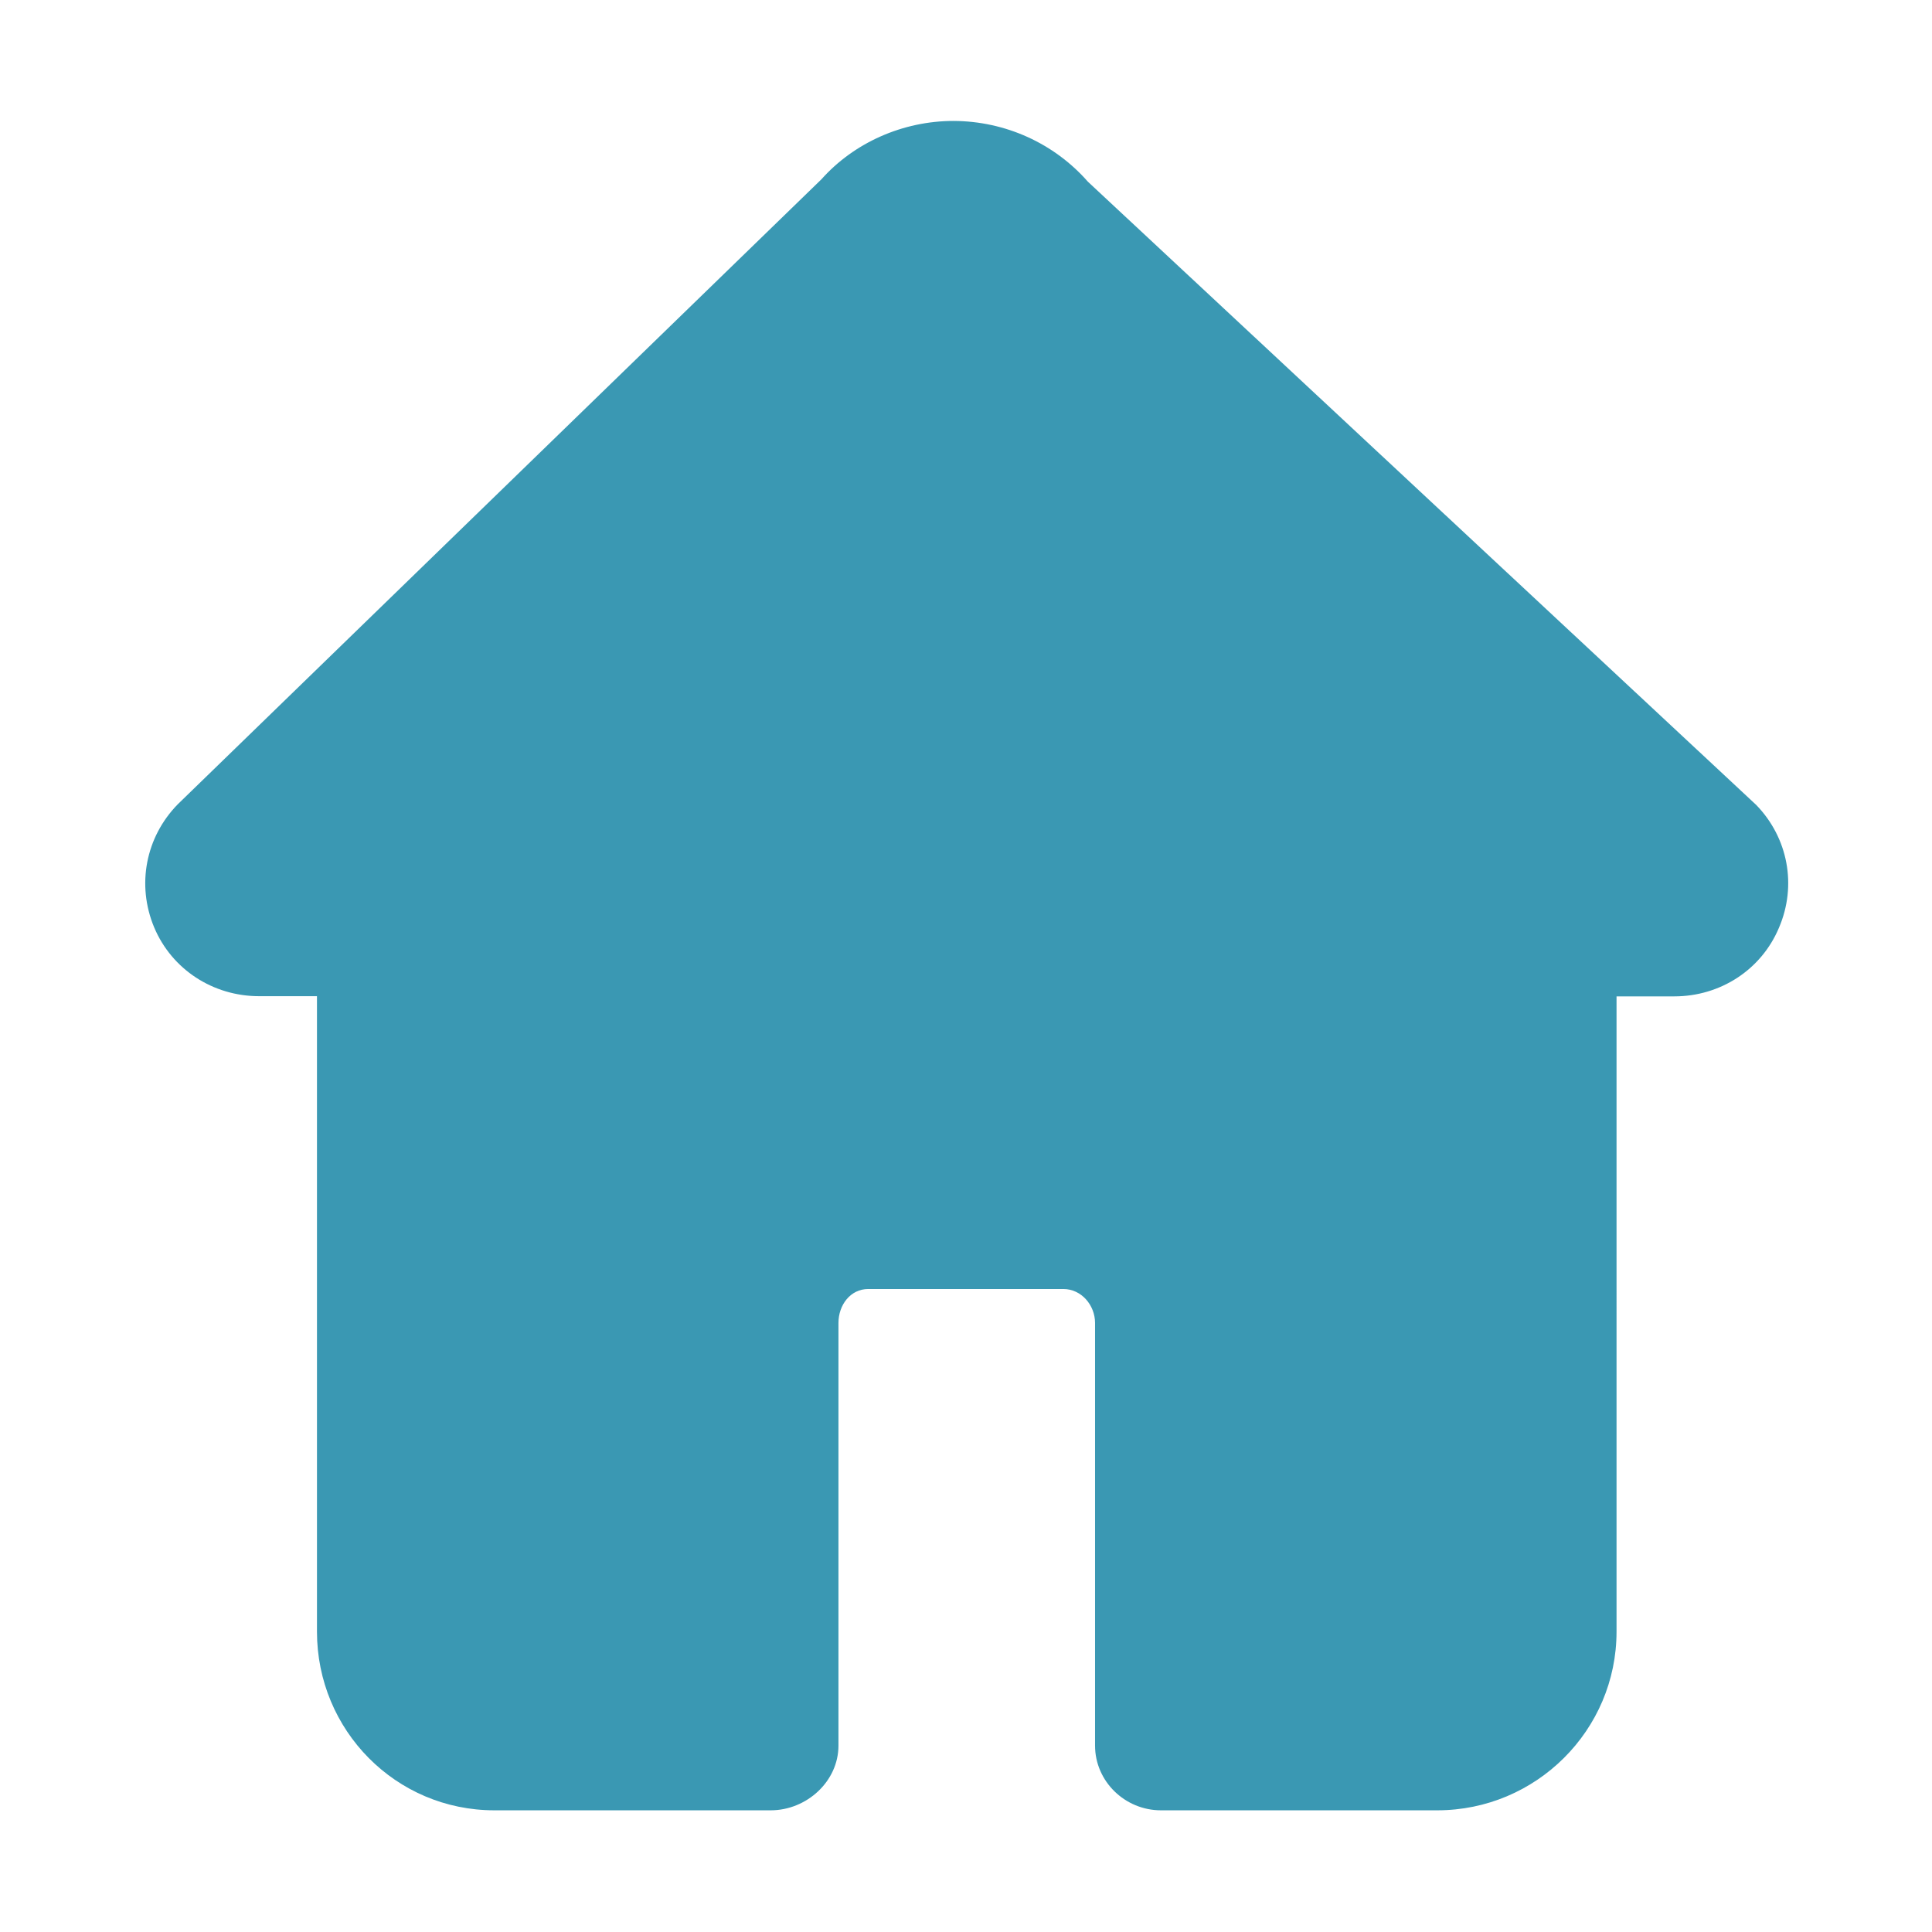 <?xml version="1.0" standalone="no"?><!DOCTYPE svg PUBLIC "-//W3C//DTD SVG 1.1//EN" "http://www.w3.org/Graphics/SVG/1.1/DTD/svg11.dtd"><svg t="1649683685370" class="icon" viewBox="0 0 1024 1024" version="1.1" xmlns="http://www.w3.org/2000/svg" p-id="18688" xmlns:xlink="http://www.w3.org/1999/xlink" width="128" height="128"><defs><style type="text/css"></style></defs><path d="M930.8 426.6L576.6 96.3c-17.9-20.4-43.8-32.1-71.2-32.2-27 0-52.8 11.6-70 30.9L94.2 426.3c-17 17.4-21.9 42.7-12.5 65.2 9.4 22.4 31.3 36.5 55.6 36.5H168v336.8c0 52.3 41.8 94.7 94 94.7h146.5c19 0 35.9-15.3 35.9-34.3v-224c0-9.5 6.3-18 15.8-18h103.4c9.5 0 16.8 8.5 16.8 18v224c0 19 15.9 34.3 34.9 34.3h146.5c52.3 0 95-42.4 95-94.7V528.1h30.6c24.3 0 46.1-14 55.5-36.4 9.6-22.4 4.8-47.7-12.1-65.1z" p-id="18689" fill="#3A98B3"></path></svg>